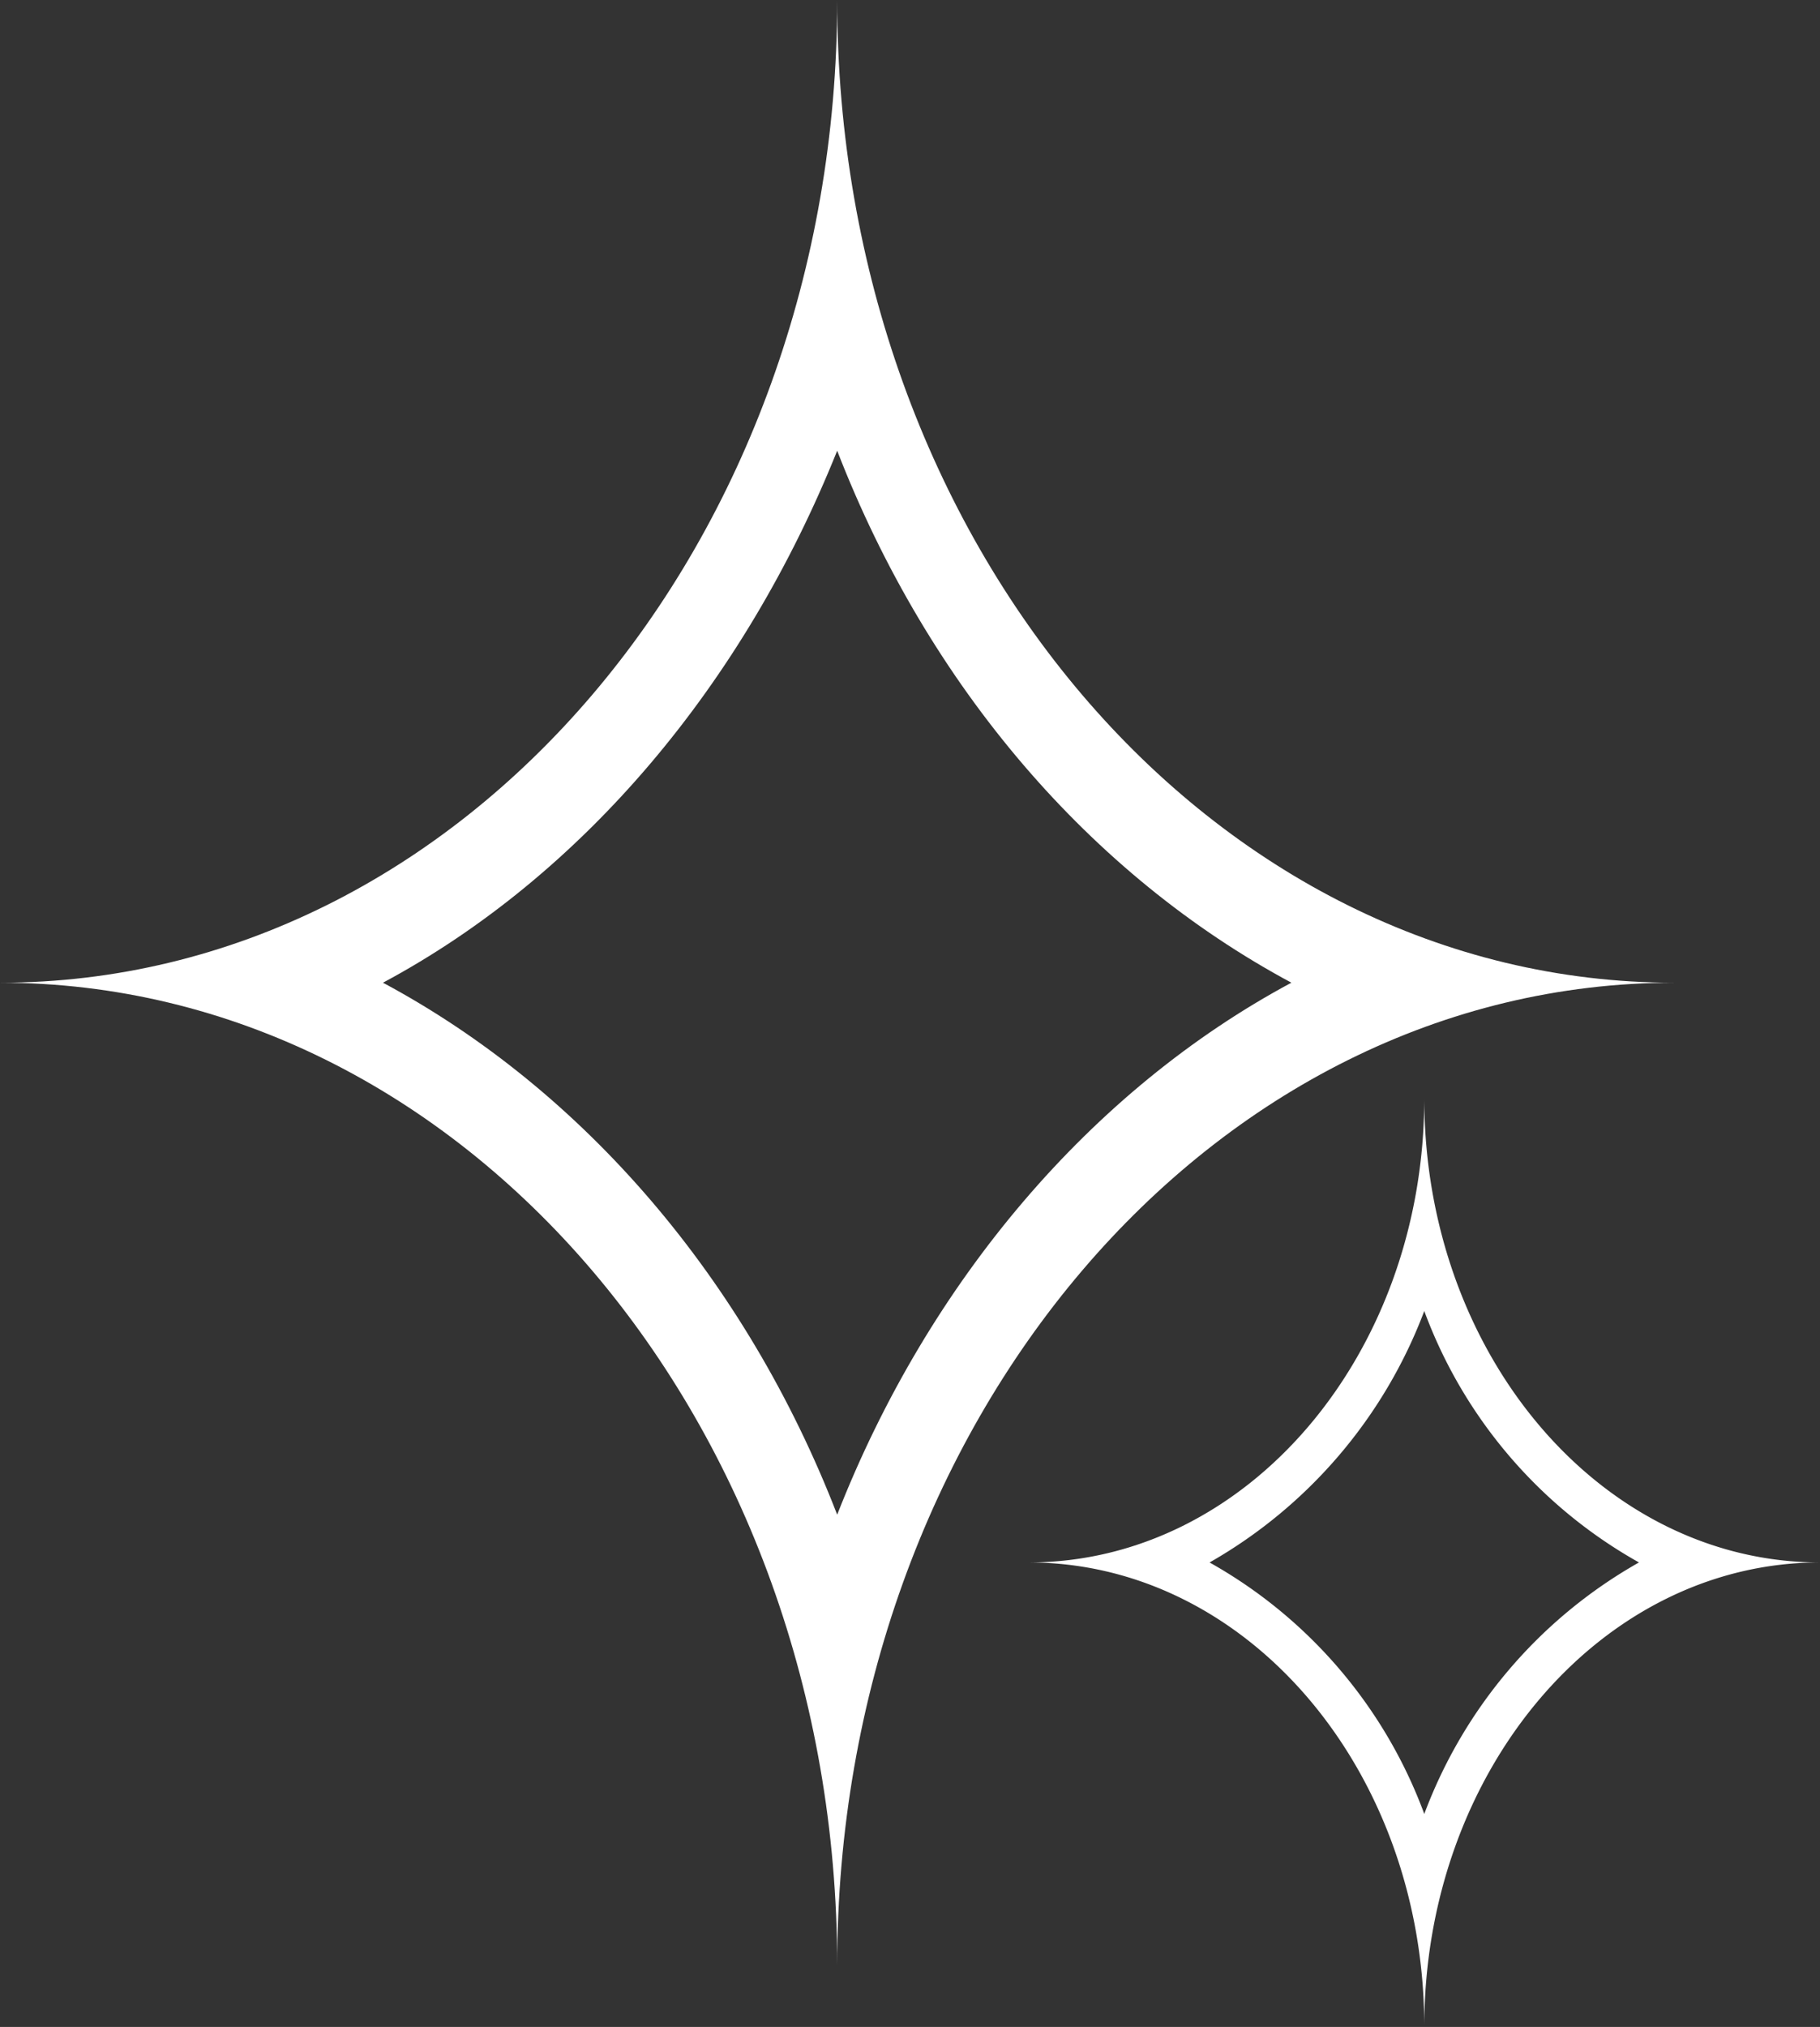 <svg id="stars_1" xmlns="http://www.w3.org/2000/svg" xmlns:xlink="http://www.w3.org/1999/xlink" width="76.088" height="84.699" viewBox="0 0 76.088 84.699">
  <rect x="0" y="0" width="76.088" height="84.699" fill="#333333" stroke="none"/>
  <defs>
    <style>
      .cls-1 {
        fill: #fff;
      }

      .cls-2 {
        clip-path: url(#clip-path);
      }
    </style>
    <clipPath id="clip-path">
      <rect id="Rectangle_87" data-name="Rectangle 87" class="cls-1" width="33.088" height="38.82" transform="translate(43 45.879)"/>
    </clipPath>
  </defs>
  <path id="Path_160" data-name="Path 160" class="cls-1" d="M35,0C35,22.667,19.362,41.064,0,41.064c19.362,0,35,18.4,35,41.064C35,59.46,50.638,41.064,70,41.064,50.638,41.064,35,22.667,35,0Zm0,63.293c-3.816-9.855-10.612-17.74-18.989-22.229C24.388,36.574,31.09,28.58,35,18.834c3.817,9.855,10.612,17.74,18.989,22.229C45.612,45.553,38.817,53.547,35,63.293Z"/>
  <g id="Group_61" data-name="Group 61" class="cls-2">
    <path id="Path_161" data-name="Path 161" class="cls-1" d="M59.544,45.879c0,10.714-7.392,19.41-16.544,19.41,9.152,0,16.544,8.7,16.544,19.41,0-10.714,7.392-19.41,16.544-19.41C66.936,65.289,59.544,56.593,59.544,45.879Zm0,29.918a19.97,19.97,0,0,0-8.976-10.507,20.361,20.361,0,0,0,8.976-10.507A19.97,19.97,0,0,0,68.52,65.289,20.166,20.166,0,0,0,59.544,75.8Z"/>
  </g>
</svg>
